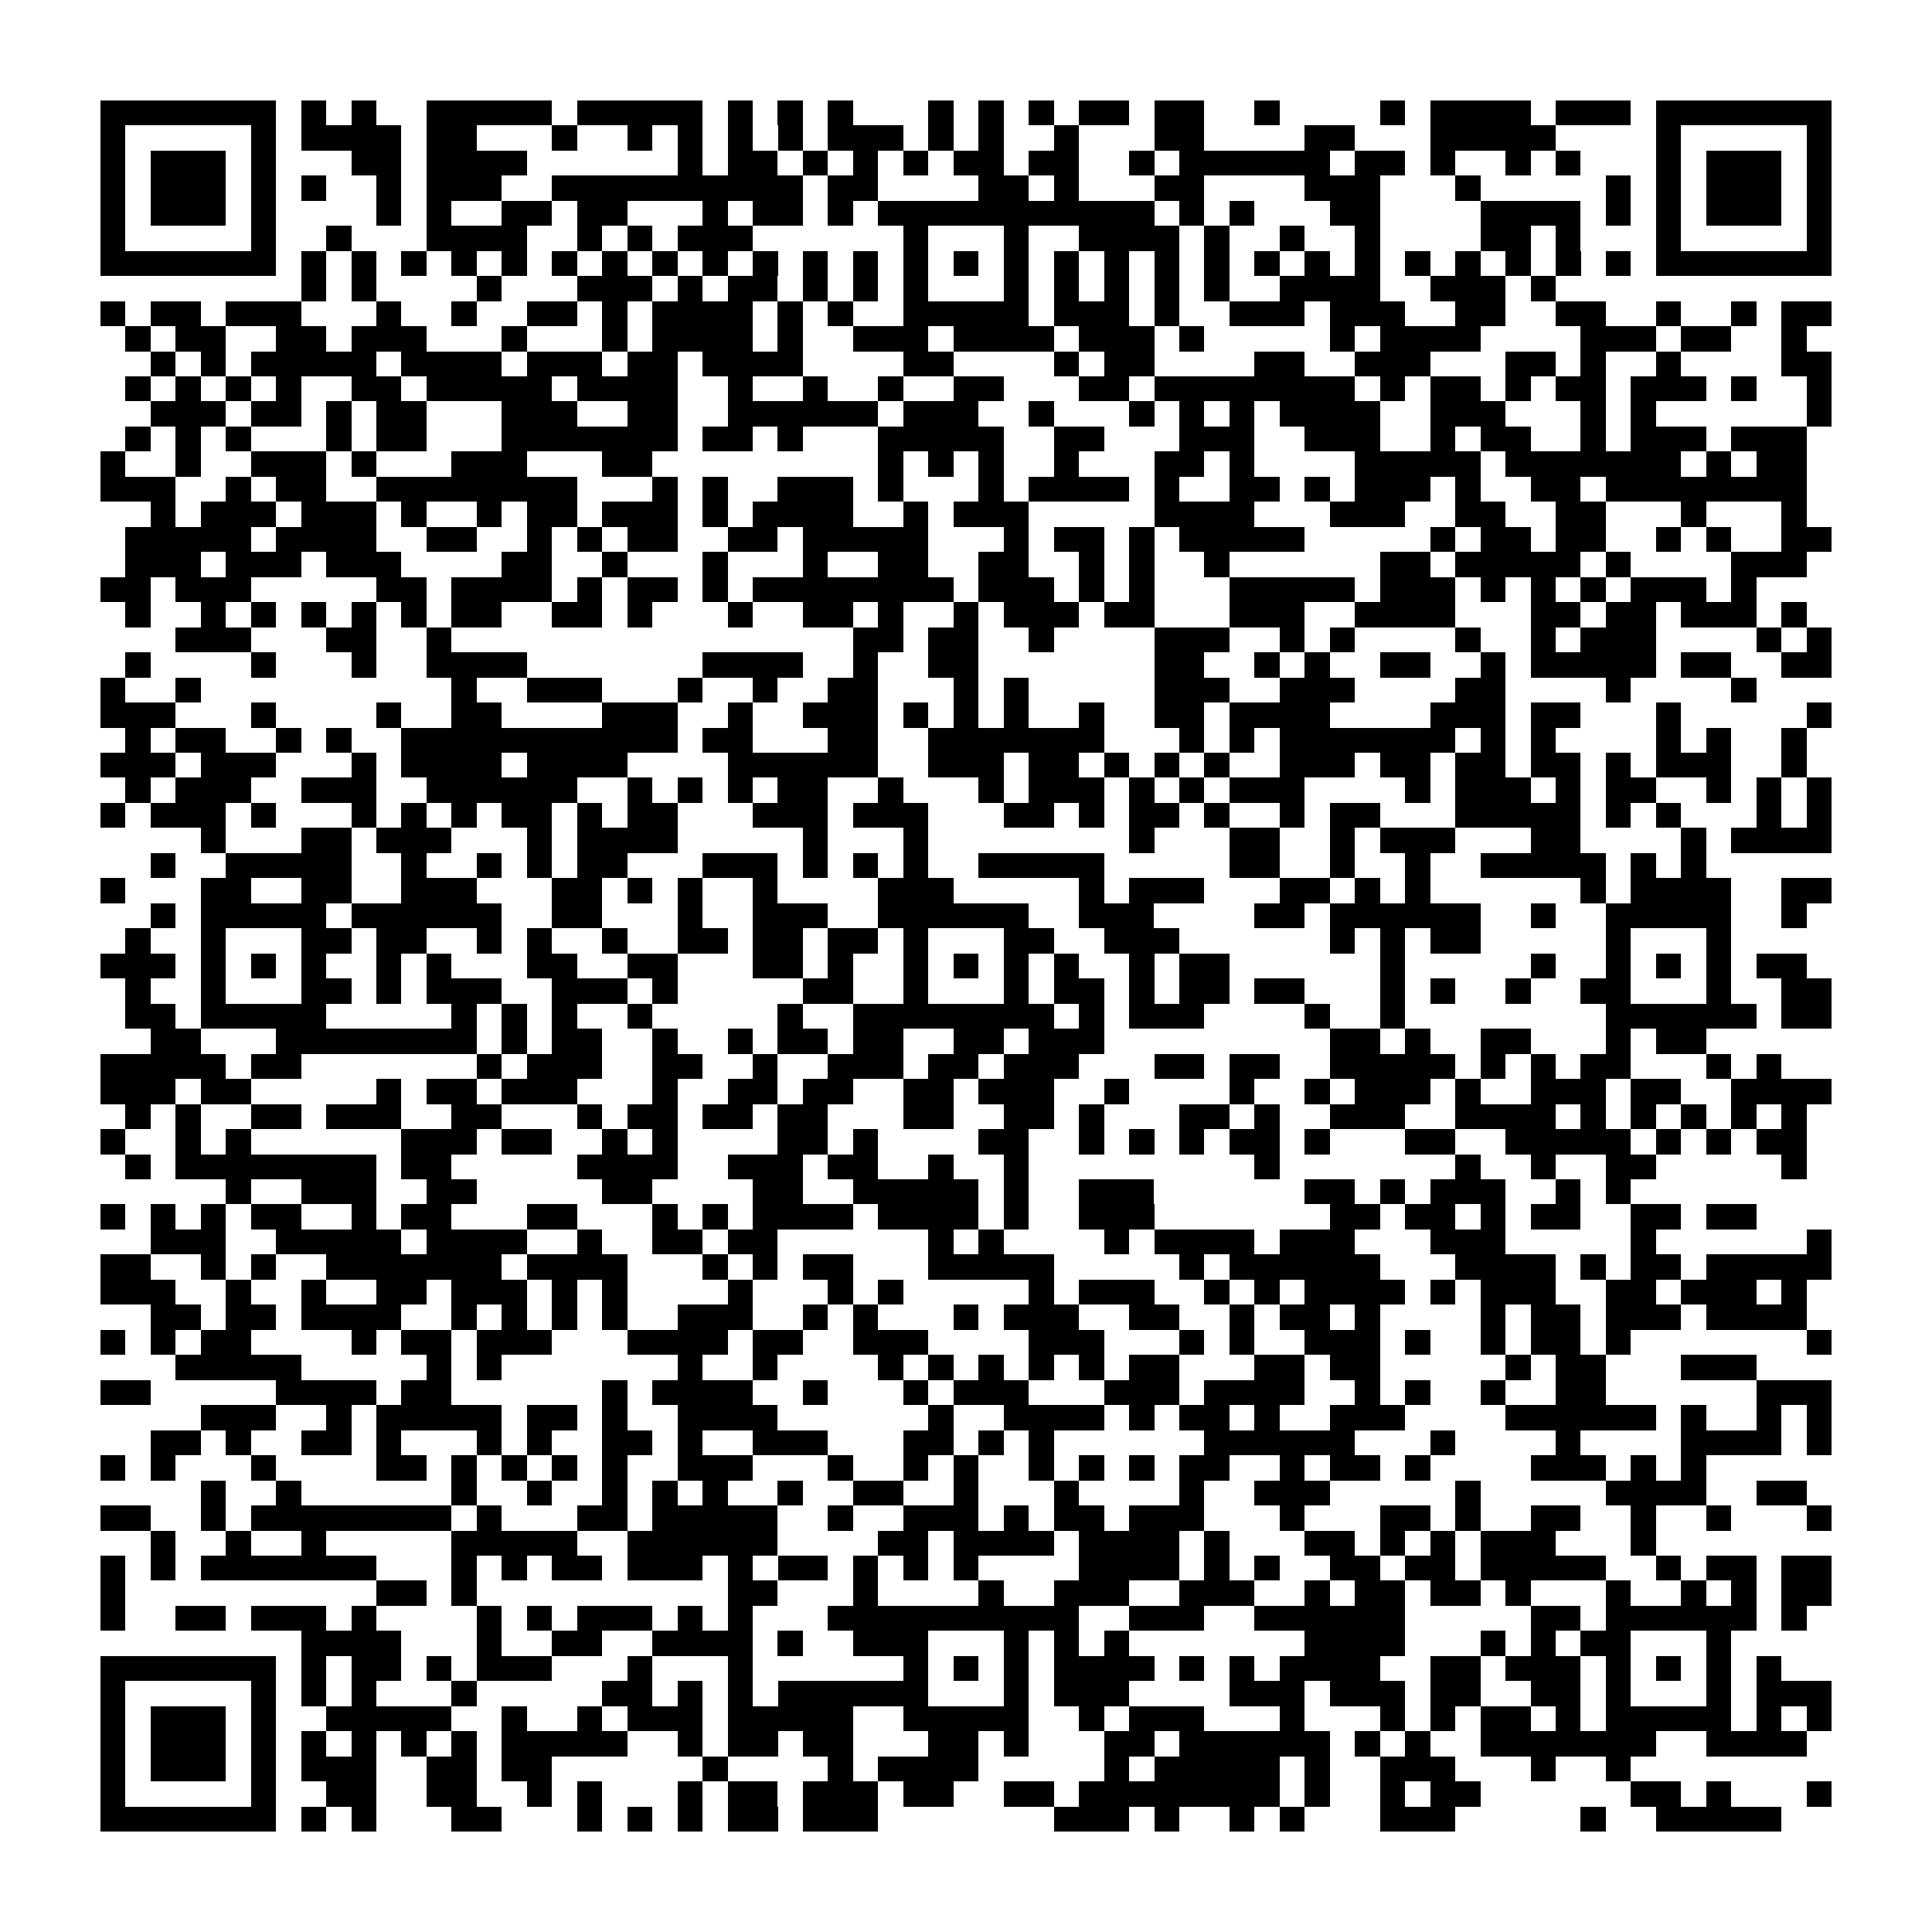 <?xml version="1.0" encoding="utf-8"?><!DOCTYPE svg PUBLIC "-//W3C//DTD SVG 1.1//EN" "http://www.w3.org/Graphics/SVG/1.1/DTD/svg11.dtd"><svg xmlns="http://www.w3.org/2000/svg" viewBox="0 0 77 77" shape-rendering="crispEdges"><path fill="#ffffff" d="M0 0h77v77H0z"/><path stroke="#000000" d="M4 4.5h7m1 0h1m1 0h1m2 0h5m1 0h5m1 0h1m1 0h1m1 0h1m3 0h1m1 0h1m1 0h1m1 0h2m1 0h2m2 0h1m4 0h1m1 0h4m1 0h3m1 0h7M4 5.5h1m5 0h1m1 0h4m1 0h2m3 0h1m2 0h1m1 0h1m1 0h1m1 0h1m1 0h3m1 0h1m1 0h1m2 0h1m3 0h2m4 0h2m3 0h5m4 0h1m5 0h1M4 6.5h1m1 0h3m1 0h1m3 0h2m1 0h4m6 0h1m1 0h2m1 0h1m1 0h1m1 0h1m1 0h2m1 0h2m2 0h1m1 0h6m1 0h2m1 0h1m2 0h1m1 0h1m3 0h1m1 0h3m1 0h1M4 7.5h1m1 0h3m1 0h1m1 0h1m2 0h1m1 0h3m2 0h10m1 0h2m4 0h2m1 0h1m3 0h2m4 0h3m3 0h1m5 0h1m1 0h1m1 0h3m1 0h1M4 8.5h1m1 0h3m1 0h1m4 0h1m1 0h1m2 0h2m1 0h2m3 0h1m1 0h2m1 0h1m1 0h11m1 0h1m1 0h1m3 0h2m4 0h4m1 0h1m1 0h1m1 0h3m1 0h1M4 9.5h1m5 0h1m2 0h1m3 0h4m2 0h1m1 0h1m1 0h3m6 0h1m3 0h1m2 0h4m1 0h1m2 0h1m2 0h1m4 0h2m1 0h1m3 0h1m5 0h1M4 10.5h7m1 0h1m1 0h1m1 0h1m1 0h1m1 0h1m1 0h1m1 0h1m1 0h1m1 0h1m1 0h1m1 0h1m1 0h1m1 0h1m1 0h1m1 0h1m1 0h1m1 0h1m1 0h1m1 0h1m1 0h1m1 0h1m1 0h1m1 0h1m1 0h1m1 0h1m1 0h1m1 0h1m1 0h7M12 11.5h1m1 0h1m4 0h1m3 0h3m1 0h1m1 0h2m1 0h1m1 0h1m1 0h1m3 0h1m1 0h1m1 0h1m1 0h1m1 0h1m2 0h4m2 0h3m1 0h1M4 12.5h1m1 0h2m1 0h3m3 0h1m2 0h1m2 0h2m1 0h1m1 0h4m1 0h1m1 0h1m2 0h5m1 0h3m1 0h1m2 0h3m1 0h3m2 0h2m2 0h2m2 0h1m2 0h1m1 0h2M5 13.5h1m1 0h2m2 0h2m1 0h3m3 0h1m3 0h1m1 0h4m1 0h1m2 0h3m1 0h4m1 0h3m1 0h1m5 0h1m1 0h4m4 0h3m1 0h2m2 0h1M6 14.5h1m1 0h1m1 0h5m1 0h4m1 0h3m1 0h2m1 0h4m4 0h2m4 0h1m1 0h2m4 0h2m2 0h3m3 0h2m1 0h1m2 0h1m4 0h2M5 15.5h1m1 0h1m1 0h1m1 0h1m2 0h2m1 0h5m1 0h4m2 0h1m2 0h1m2 0h1m2 0h2m3 0h2m1 0h8m1 0h1m1 0h2m1 0h1m1 0h2m1 0h3m1 0h1m2 0h1M6 16.5h3m1 0h2m1 0h1m1 0h2m3 0h3m2 0h2m2 0h6m1 0h3m2 0h1m3 0h1m1 0h1m1 0h1m1 0h4m2 0h3m3 0h1m1 0h1m6 0h1M5 17.5h1m1 0h1m1 0h1m3 0h1m1 0h2m3 0h7m1 0h2m1 0h1m3 0h5m2 0h2m3 0h3m2 0h3m2 0h1m1 0h2m2 0h1m1 0h3m1 0h3M4 18.5h1m2 0h1m2 0h3m1 0h1m3 0h3m3 0h2m9 0h1m1 0h1m1 0h1m2 0h1m3 0h2m1 0h1m4 0h5m1 0h7m1 0h1m1 0h2M4 19.5h3m2 0h1m1 0h2m2 0h8m3 0h1m1 0h1m2 0h3m1 0h1m3 0h1m1 0h4m1 0h1m2 0h2m1 0h1m1 0h3m1 0h1m2 0h2m1 0h8M6 20.5h1m1 0h3m1 0h3m1 0h1m2 0h1m1 0h2m1 0h3m1 0h1m1 0h4m2 0h1m1 0h3m5 0h4m3 0h3m2 0h2m2 0h2m3 0h1m3 0h1M5 21.5h5m1 0h4m2 0h2m2 0h1m1 0h1m1 0h2m2 0h2m1 0h5m3 0h1m1 0h2m1 0h1m1 0h5m5 0h1m1 0h2m1 0h2m2 0h1m1 0h1m2 0h2M5 22.5h3m1 0h3m1 0h3m4 0h2m2 0h1m3 0h1m3 0h1m2 0h2m2 0h2m2 0h1m1 0h1m2 0h1m6 0h2m1 0h5m1 0h1m4 0h3M4 23.5h2m1 0h3m5 0h2m1 0h4m1 0h1m1 0h2m1 0h1m1 0h8m1 0h3m1 0h1m1 0h1m3 0h5m1 0h3m1 0h1m1 0h1m1 0h1m1 0h3m1 0h1M5 24.5h1m2 0h1m1 0h1m1 0h1m1 0h1m1 0h1m1 0h2m2 0h2m1 0h1m3 0h1m2 0h2m1 0h1m2 0h1m1 0h3m1 0h2m3 0h3m2 0h4m3 0h2m1 0h2m1 0h3m1 0h1M7 25.5h3m3 0h2m2 0h1m16 0h2m1 0h2m2 0h1m4 0h3m2 0h1m1 0h1m4 0h1m2 0h1m1 0h3m4 0h1m1 0h1M5 26.5h1m4 0h1m3 0h1m2 0h4m7 0h4m2 0h1m2 0h2m7 0h2m2 0h1m1 0h1m2 0h2m2 0h1m1 0h5m1 0h2m2 0h2M4 27.5h1m2 0h1m10 0h1m2 0h3m3 0h1m2 0h1m2 0h2m3 0h1m1 0h1m5 0h3m2 0h3m4 0h2m4 0h1m4 0h1M4 28.5h3m3 0h1m4 0h1m2 0h2m4 0h3m2 0h1m2 0h3m1 0h1m1 0h1m1 0h1m2 0h1m2 0h2m1 0h4m4 0h3m1 0h2m3 0h1m5 0h1M5 29.5h1m1 0h2m2 0h1m1 0h1m2 0h11m1 0h2m3 0h2m2 0h7m3 0h1m1 0h1m1 0h7m1 0h1m1 0h1m4 0h1m1 0h1m2 0h1M4 30.5h3m1 0h3m3 0h1m1 0h4m1 0h4m4 0h6m2 0h3m1 0h2m1 0h1m1 0h1m1 0h1m2 0h3m1 0h2m1 0h2m1 0h2m1 0h1m1 0h3m2 0h1M5 31.5h1m1 0h3m2 0h3m2 0h6m2 0h1m1 0h1m1 0h1m1 0h2m2 0h1m3 0h1m1 0h3m1 0h1m1 0h1m1 0h3m4 0h1m1 0h3m1 0h1m1 0h2m2 0h1m1 0h1m1 0h1M4 32.5h1m1 0h3m1 0h1m3 0h1m1 0h1m1 0h1m1 0h2m1 0h1m1 0h2m3 0h3m1 0h3m3 0h2m1 0h1m1 0h2m1 0h1m2 0h1m1 0h2m3 0h5m1 0h1m1 0h1m3 0h1m1 0h1M8 33.5h1m3 0h2m1 0h3m3 0h1m1 0h4m5 0h1m3 0h1m8 0h1m3 0h2m2 0h1m1 0h3m3 0h2m4 0h1m1 0h4M6 34.5h1m2 0h5m2 0h1m2 0h1m1 0h1m1 0h2m3 0h3m1 0h1m1 0h1m1 0h1m2 0h5m5 0h2m2 0h1m2 0h1m2 0h5m1 0h1m1 0h1M4 35.5h1m3 0h2m2 0h2m2 0h3m3 0h2m1 0h1m1 0h1m2 0h1m4 0h3m5 0h1m1 0h3m3 0h2m1 0h1m1 0h1m6 0h1m1 0h4m2 0h2M6 36.5h1m1 0h5m1 0h6m2 0h2m3 0h1m2 0h3m2 0h6m2 0h3m4 0h2m1 0h6m2 0h1m2 0h5m2 0h1M5 37.5h1m2 0h1m3 0h2m1 0h2m2 0h1m1 0h1m2 0h1m2 0h2m1 0h2m1 0h2m1 0h1m3 0h2m2 0h3m6 0h1m1 0h1m1 0h2m5 0h1m3 0h1M4 38.5h3m1 0h1m1 0h1m1 0h1m2 0h1m1 0h1m3 0h2m2 0h2m3 0h2m1 0h1m2 0h1m1 0h1m1 0h1m1 0h1m2 0h1m1 0h2m6 0h1m5 0h1m2 0h1m1 0h1m1 0h1m1 0h2M5 39.5h1m2 0h1m3 0h2m1 0h1m1 0h3m2 0h3m1 0h1m5 0h2m2 0h1m3 0h1m1 0h2m1 0h1m1 0h2m1 0h2m3 0h1m1 0h1m2 0h1m2 0h2m3 0h1m2 0h2M5 40.5h2m1 0h5m5 0h1m1 0h1m1 0h1m2 0h1m5 0h1m2 0h8m1 0h1m1 0h3m4 0h1m2 0h1m8 0h6m1 0h2M6 41.5h2m3 0h8m1 0h1m1 0h2m2 0h1m2 0h1m1 0h2m1 0h2m2 0h2m1 0h3m9 0h2m1 0h1m2 0h2m3 0h1m1 0h2M4 42.5h5m1 0h2m7 0h1m1 0h3m2 0h2m2 0h1m2 0h3m1 0h2m1 0h3m3 0h2m1 0h2m2 0h5m1 0h1m1 0h1m1 0h2m3 0h1m1 0h1M4 43.5h3m1 0h2m5 0h1m1 0h2m1 0h3m3 0h1m2 0h2m1 0h2m2 0h2m1 0h3m2 0h1m4 0h1m2 0h1m1 0h3m1 0h1m2 0h3m1 0h2m2 0h4M5 44.5h1m1 0h1m2 0h2m1 0h3m2 0h2m3 0h1m1 0h2m1 0h2m1 0h2m3 0h2m2 0h2m1 0h1m3 0h2m1 0h1m2 0h3m2 0h4m1 0h1m1 0h1m1 0h1m1 0h1m1 0h1M4 45.5h1m2 0h1m1 0h1m6 0h3m1 0h2m2 0h1m1 0h1m4 0h2m1 0h1m4 0h2m2 0h1m1 0h1m1 0h1m1 0h2m1 0h1m3 0h2m2 0h5m1 0h1m1 0h1m1 0h2M5 46.5h1m1 0h8m1 0h2m5 0h4m2 0h3m1 0h2m2 0h1m2 0h1m9 0h1m7 0h1m2 0h1m2 0h2m5 0h1M9 47.5h1m2 0h3m2 0h2m5 0h2m4 0h2m2 0h5m1 0h1m2 0h3m6 0h2m1 0h1m1 0h3m2 0h1m1 0h1M4 48.5h1m1 0h1m1 0h1m1 0h2m2 0h1m1 0h2m3 0h2m3 0h1m1 0h1m1 0h4m1 0h4m1 0h1m2 0h3m7 0h2m1 0h2m1 0h1m1 0h2m2 0h2m1 0h2M6 49.5h3m2 0h5m1 0h4m2 0h1m2 0h2m1 0h2m6 0h1m1 0h1m4 0h1m1 0h4m1 0h3m3 0h3m5 0h1m6 0h1M4 50.5h2m2 0h1m1 0h1m2 0h7m1 0h4m3 0h1m1 0h1m1 0h2m3 0h5m5 0h1m1 0h6m3 0h4m1 0h1m1 0h2m1 0h5M4 51.5h3m2 0h1m2 0h1m2 0h2m1 0h3m1 0h1m1 0h1m4 0h1m3 0h1m1 0h1m5 0h1m1 0h3m2 0h1m1 0h1m1 0h4m1 0h1m1 0h3m2 0h2m1 0h3m1 0h1M6 52.5h2m1 0h2m1 0h4m2 0h1m1 0h1m1 0h1m1 0h1m2 0h3m2 0h1m1 0h1m3 0h1m1 0h3m2 0h2m2 0h1m1 0h2m1 0h1m4 0h1m1 0h2m1 0h3m1 0h4M4 53.5h1m1 0h1m1 0h2m4 0h1m1 0h2m1 0h3m3 0h4m1 0h2m2 0h3m4 0h3m3 0h1m1 0h1m2 0h3m1 0h1m2 0h1m1 0h2m1 0h1m7 0h1M7 54.5h5m5 0h1m1 0h1m7 0h1m2 0h1m4 0h1m1 0h1m1 0h1m1 0h1m1 0h1m1 0h2m3 0h2m1 0h2m5 0h1m1 0h2m3 0h3M4 55.5h2m5 0h4m1 0h2m6 0h1m1 0h4m2 0h1m3 0h1m1 0h3m3 0h3m1 0h4m2 0h1m1 0h1m2 0h1m2 0h2m6 0h3M8 56.5h3m2 0h1m1 0h5m1 0h2m1 0h1m2 0h4m6 0h1m2 0h4m1 0h1m1 0h2m1 0h1m2 0h3m4 0h6m1 0h1m2 0h1m1 0h1M6 57.5h2m1 0h1m2 0h2m1 0h1m3 0h1m1 0h1m2 0h2m1 0h1m2 0h3m3 0h2m1 0h1m1 0h1m6 0h6m3 0h1m4 0h1m4 0h4m1 0h1M4 58.5h1m1 0h1m3 0h1m4 0h2m1 0h1m1 0h1m1 0h1m1 0h1m2 0h3m3 0h1m2 0h1m1 0h1m2 0h1m1 0h1m1 0h1m1 0h2m2 0h1m1 0h2m1 0h1m4 0h3m1 0h1m1 0h1M8 59.5h1m2 0h1m6 0h1m2 0h1m2 0h1m1 0h1m1 0h1m2 0h1m2 0h2m2 0h1m3 0h1m4 0h1m2 0h3m5 0h1m5 0h4m2 0h2M4 60.5h2m2 0h1m1 0h8m1 0h1m3 0h2m1 0h5m2 0h1m2 0h3m1 0h1m1 0h2m1 0h3m3 0h1m3 0h2m1 0h1m2 0h2m2 0h1m2 0h1m3 0h1M6 61.5h1m2 0h1m2 0h1m5 0h5m2 0h6m4 0h2m1 0h4m1 0h4m1 0h1m3 0h2m1 0h1m1 0h1m1 0h3m3 0h1M4 62.5h1m1 0h1m1 0h7m3 0h1m1 0h1m1 0h2m1 0h3m1 0h1m1 0h2m1 0h1m1 0h1m1 0h1m4 0h4m1 0h1m1 0h1m2 0h2m1 0h2m1 0h5m2 0h1m1 0h2m1 0h2M4 63.5h1m10 0h2m1 0h1m10 0h2m3 0h1m4 0h1m2 0h3m2 0h3m2 0h1m1 0h2m1 0h2m1 0h1m3 0h1m2 0h1m1 0h1m1 0h2M4 64.5h1m2 0h2m1 0h3m1 0h1m4 0h1m1 0h1m1 0h3m1 0h1m1 0h1m3 0h10m2 0h3m2 0h6m5 0h2m1 0h6m1 0h1M12 65.5h4m3 0h1m2 0h2m2 0h4m1 0h1m2 0h3m3 0h1m1 0h1m1 0h1m7 0h4m3 0h1m1 0h1m1 0h2m3 0h1M4 66.5h7m1 0h1m1 0h2m1 0h1m1 0h3m3 0h1m3 0h1m6 0h1m1 0h1m1 0h1m1 0h4m1 0h1m1 0h1m1 0h4m2 0h2m1 0h3m1 0h1m1 0h1m1 0h1m1 0h1M4 67.5h1m5 0h1m1 0h1m1 0h1m3 0h1m5 0h2m1 0h1m1 0h1m1 0h6m3 0h1m1 0h3m4 0h3m1 0h3m1 0h2m2 0h2m1 0h1m3 0h1m1 0h3M4 68.5h1m1 0h3m1 0h1m2 0h5m2 0h1m2 0h1m1 0h3m1 0h5m2 0h5m2 0h1m1 0h3m3 0h1m3 0h1m1 0h1m1 0h2m1 0h1m1 0h5m1 0h1m1 0h1M4 69.5h1m1 0h3m1 0h1m1 0h1m1 0h1m1 0h1m1 0h1m1 0h5m2 0h1m1 0h2m1 0h2m3 0h2m1 0h1m3 0h2m1 0h6m1 0h1m1 0h1m2 0h7m2 0h4M4 70.5h1m1 0h3m1 0h1m1 0h3m2 0h2m1 0h2m6 0h1m4 0h1m1 0h4m5 0h1m1 0h5m1 0h1m2 0h3m3 0h1m2 0h1M4 71.5h1m5 0h1m2 0h2m2 0h2m2 0h1m1 0h1m3 0h1m1 0h2m1 0h3m1 0h2m2 0h2m1 0h8m1 0h1m2 0h1m1 0h2m6 0h2m1 0h1m3 0h1M4 72.5h7m1 0h1m1 0h1m3 0h2m3 0h1m1 0h1m1 0h1m1 0h2m1 0h3m7 0h3m1 0h1m2 0h1m1 0h1m3 0h3m5 0h1m2 0h5"/></svg>
